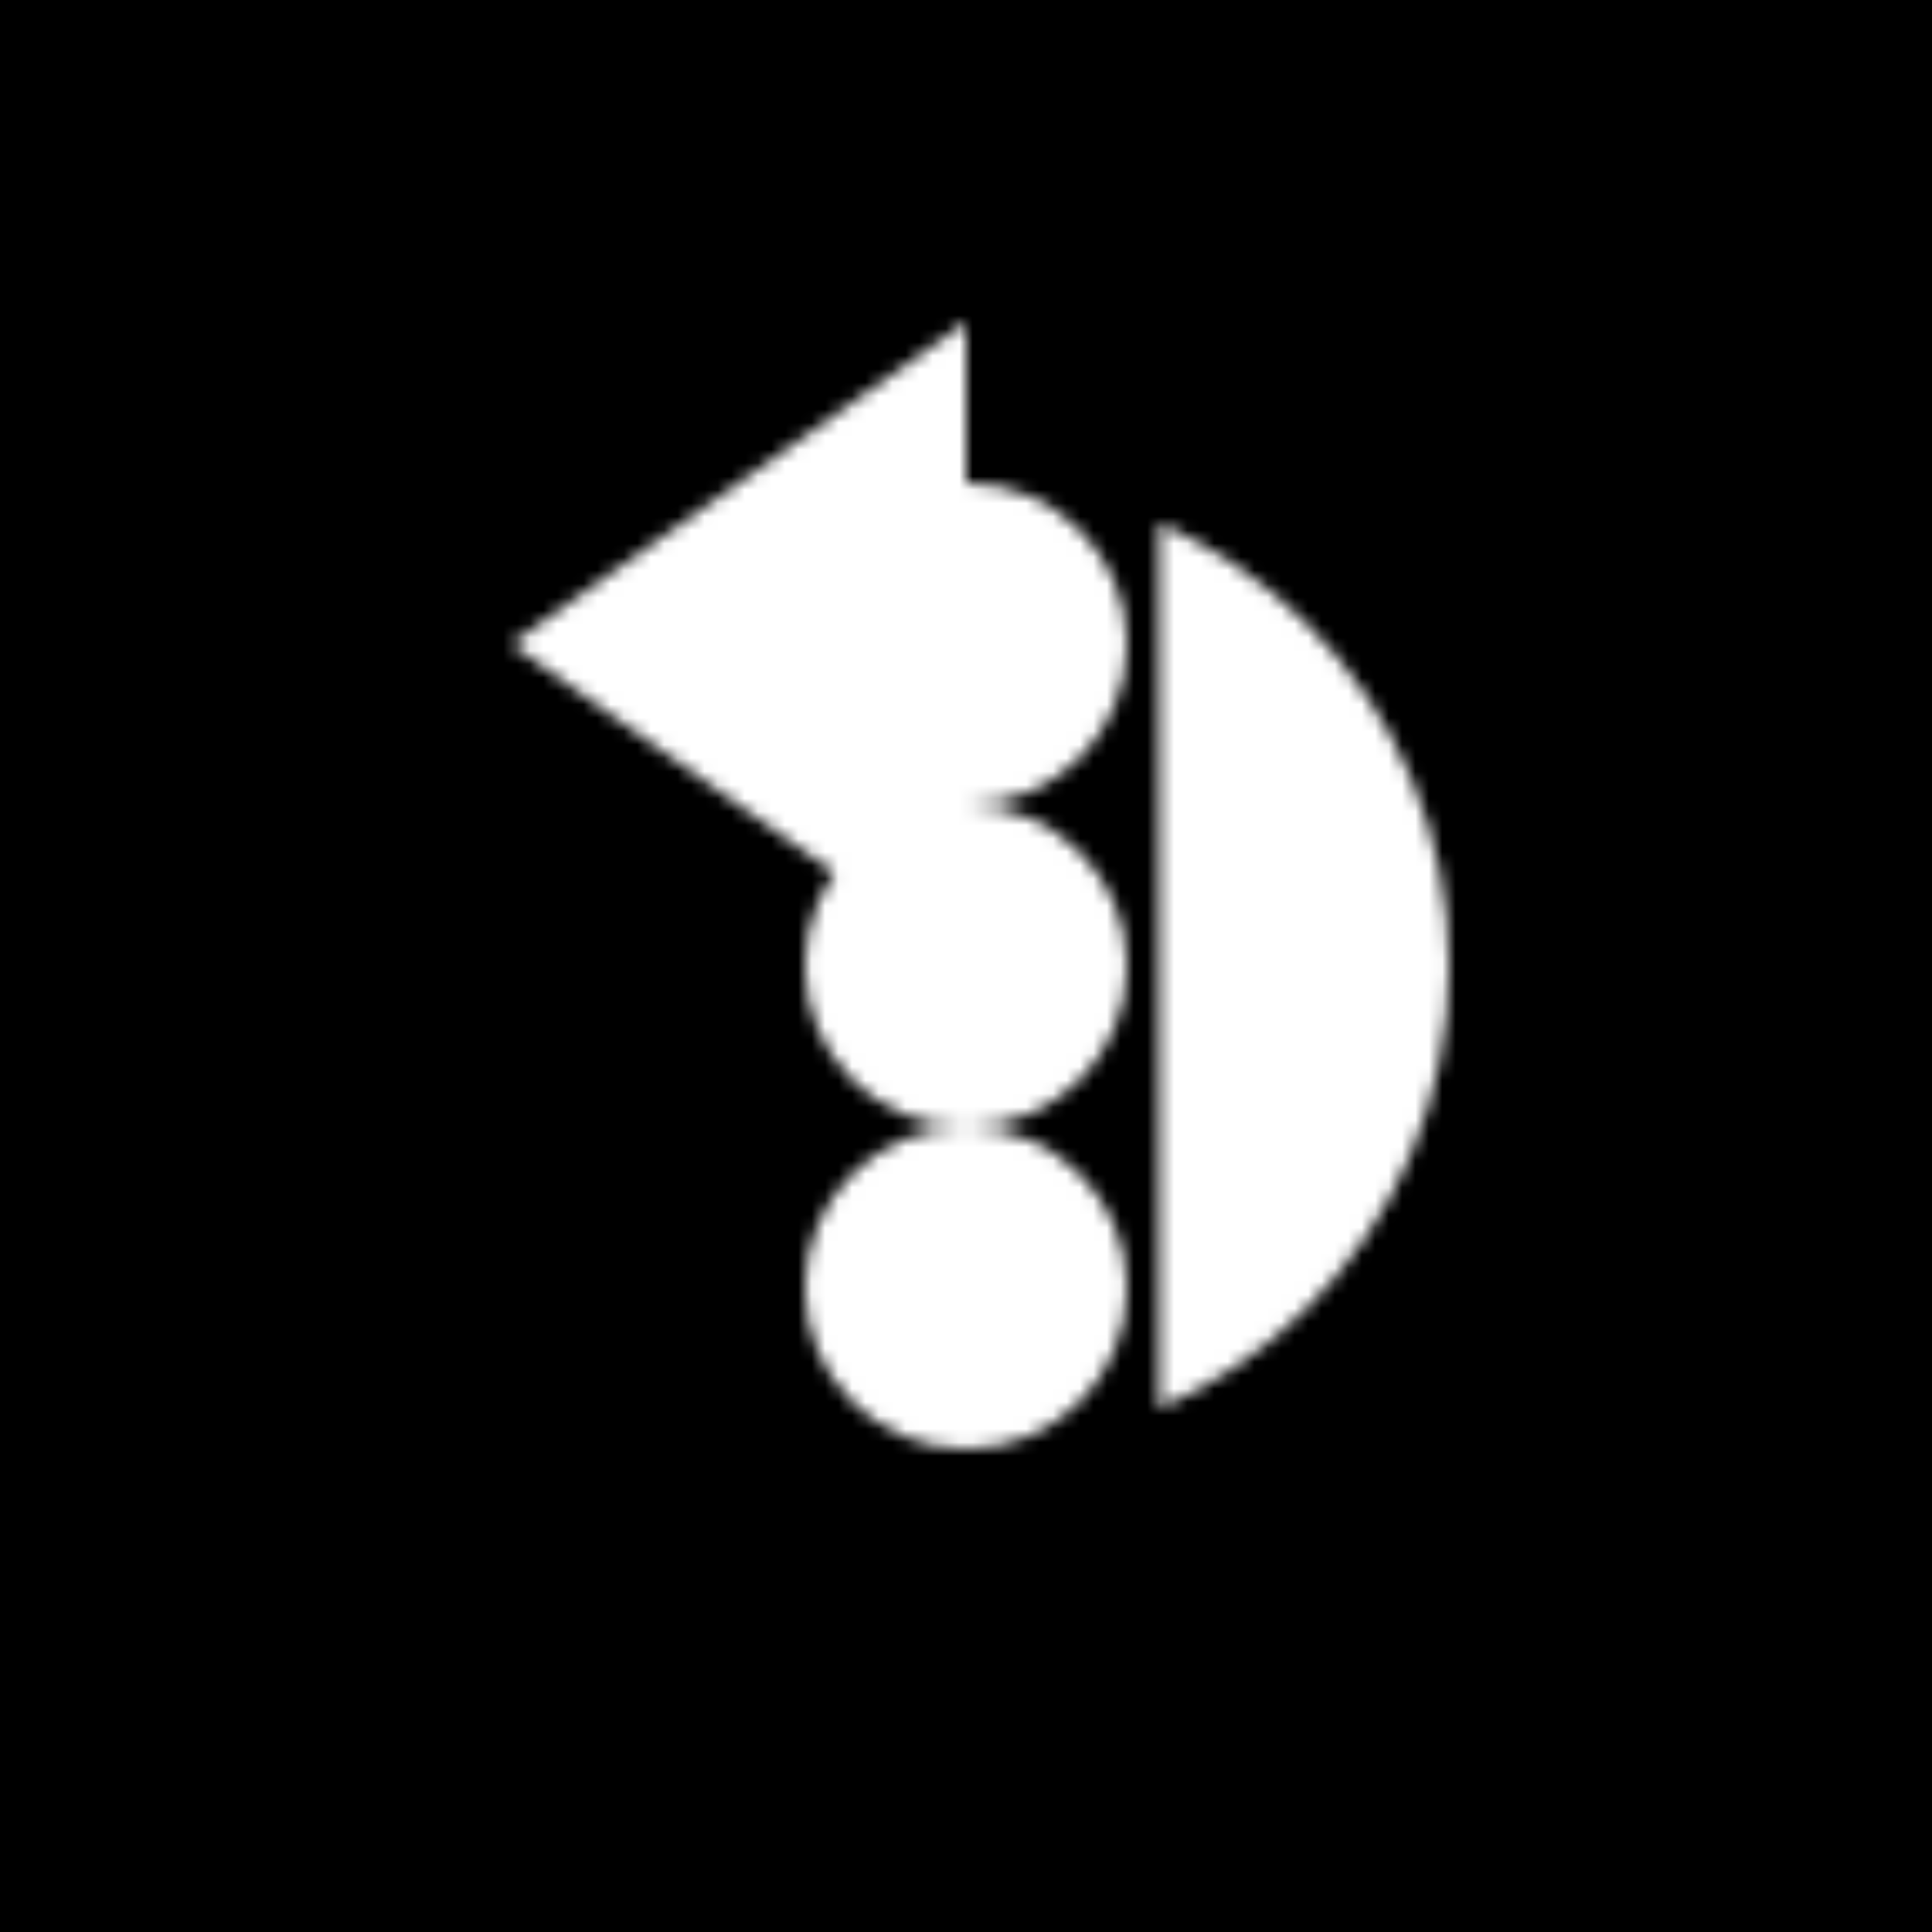 <svg height="144" width="144" xmlns="http://www.w3.org/2000/svg">
	<clipPath id="clip0">
		<rect height="100%" width="50%" x="50%" y="0" />
	</clipPath>

	<mask id="glyph">
		<polygon fill="white" points="72,24 72,72 38.059,48" />
		<circle cx="72" cy="72" fill="black" r="12" />

		<circle clip-path="url(#clip0)" cx="72" cy="72" fill="none" r="24" stroke="white" stroke-width="24" />

		<!-- joints -->
		<circle cx="72" cy="48" fill="white" r="12" />
		<circle cx="72" cy="96" fill="white" r="12" />
	</mask>

	<rect fill="#000000" height="100%" width="100%" x="0" y="0" />
	<rect fill="#FFFFFF" height="100%" mask="url(#glyph)" width="100%" x="0" y="0" />
</svg>
